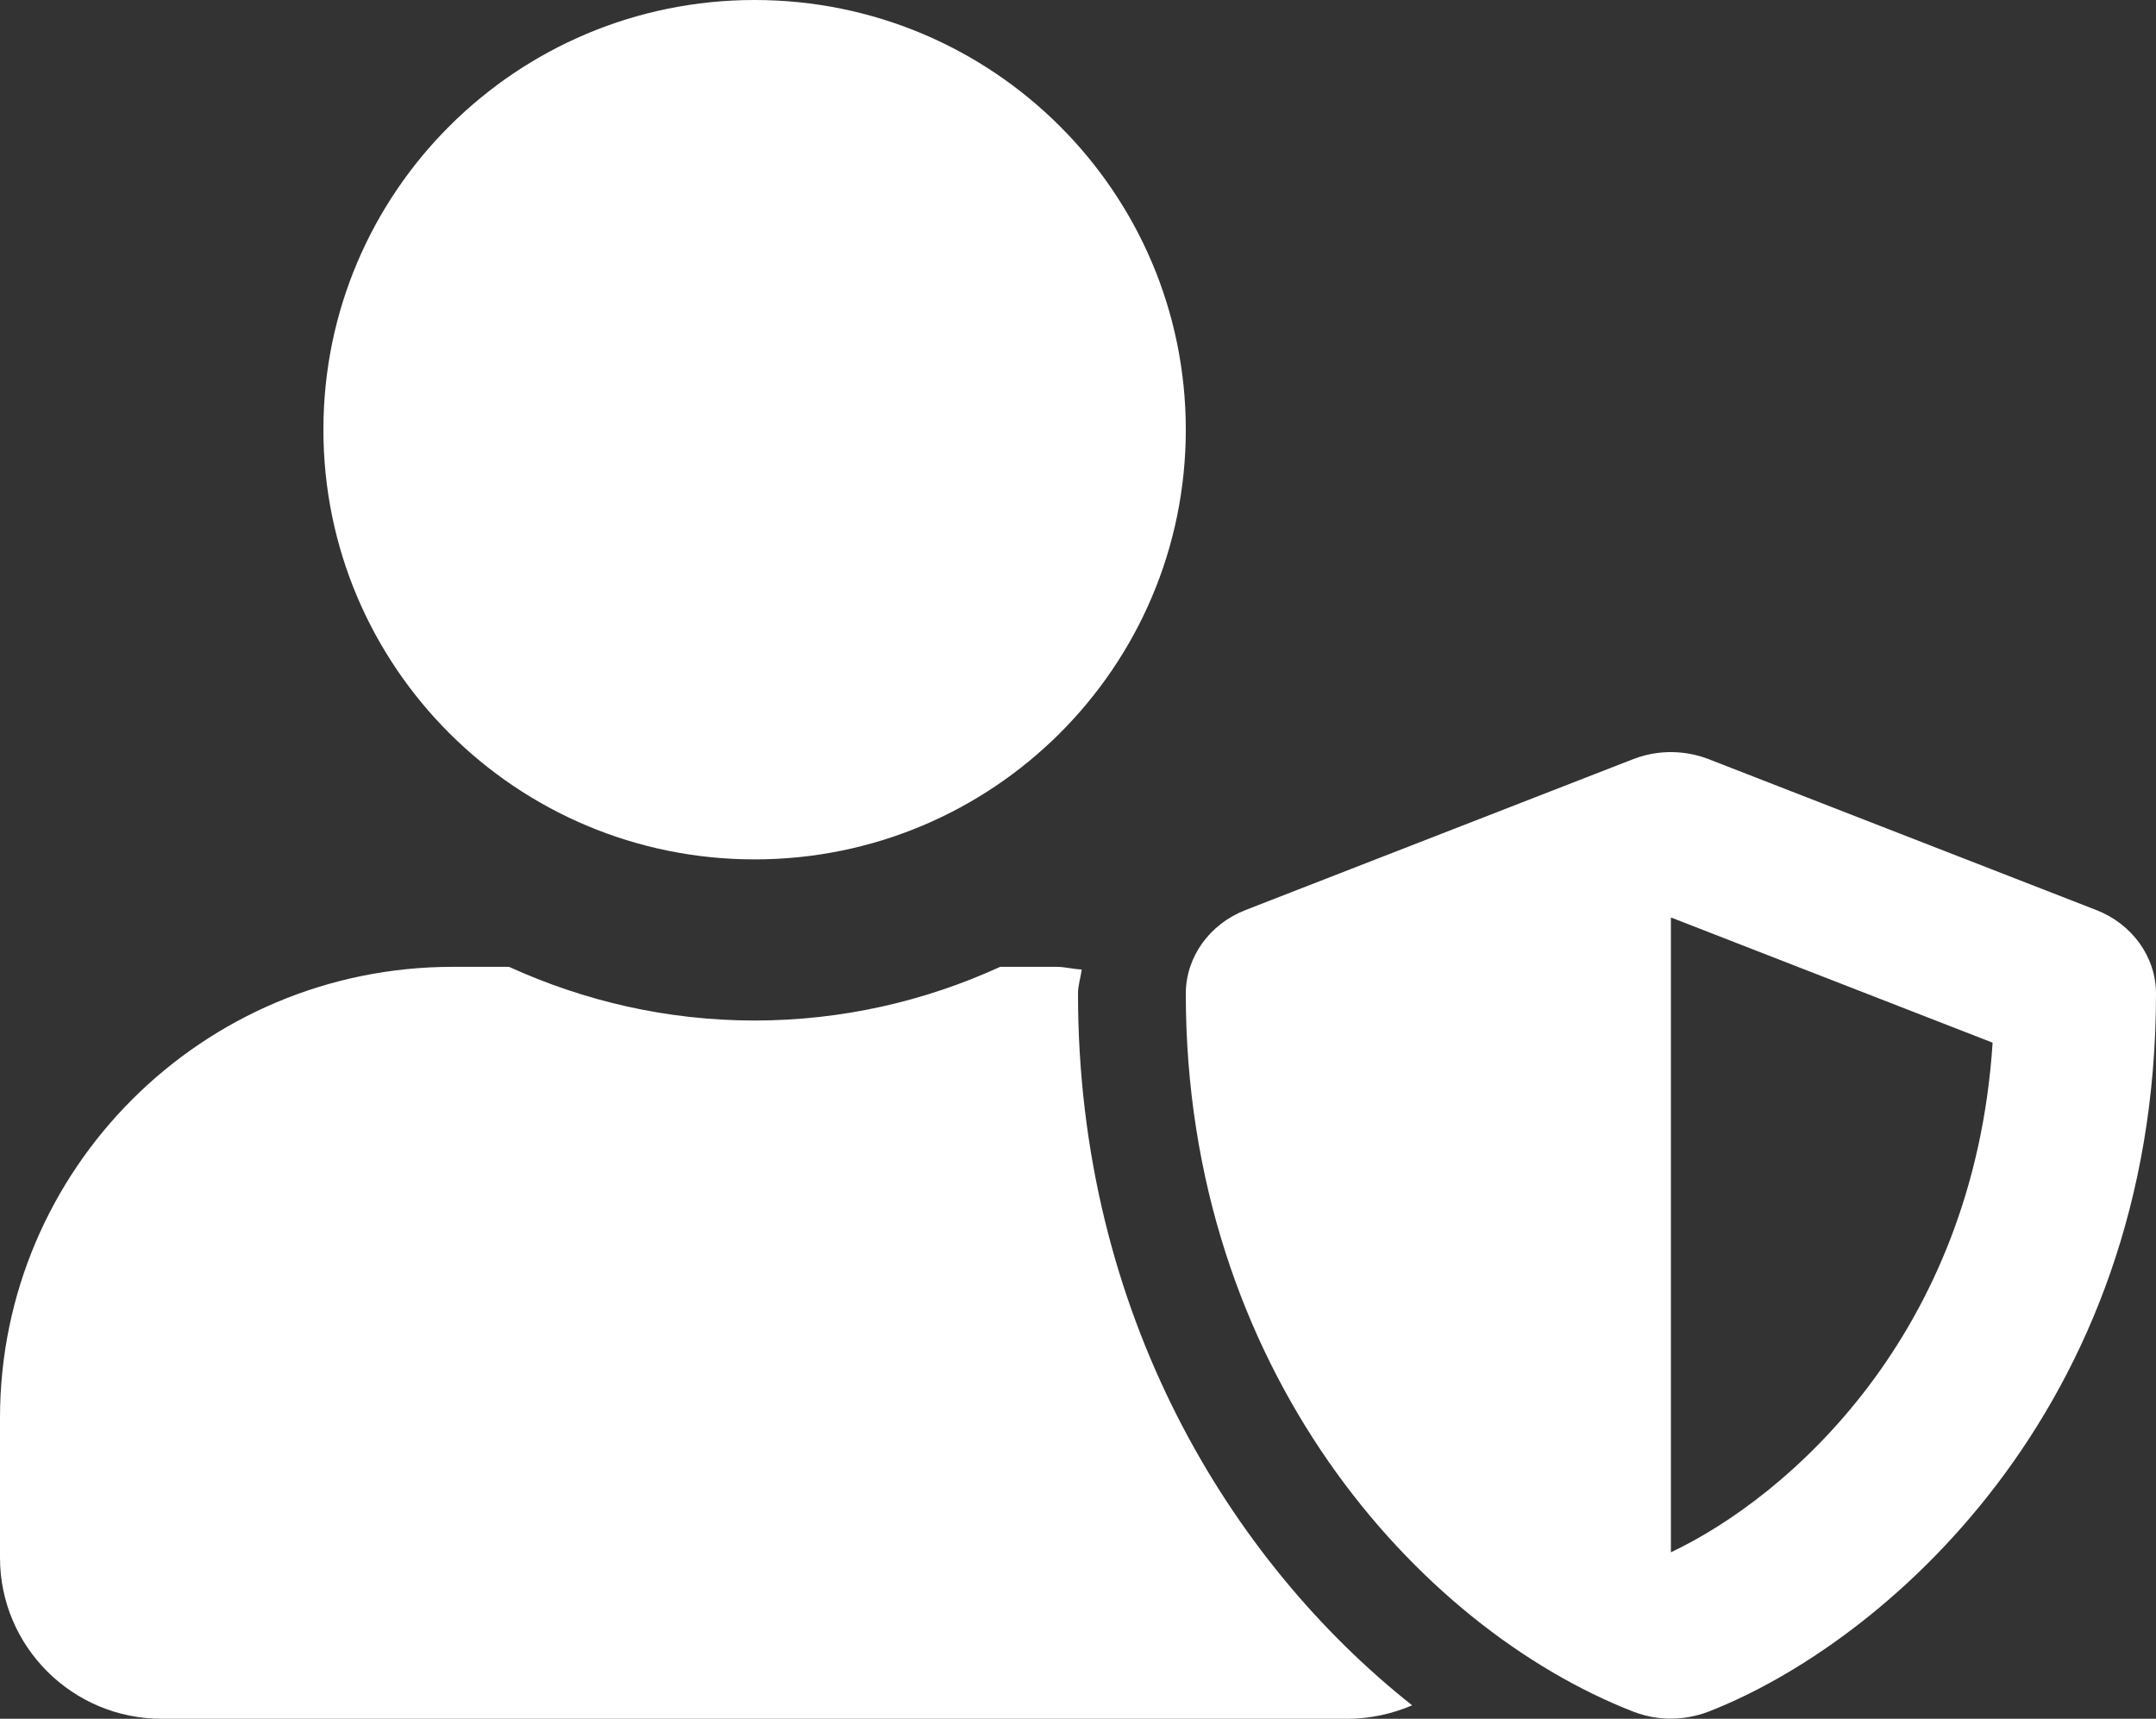 <svg width="69" height="55" viewBox="0 0 69 55" fill="none" xmlns="http://www.w3.org/2000/svg">
<rect x="0" y="0" width="69" height="55" fill="#333333" stroke="none"/>
<path d="M67.092 29.122L54.672 24.288C54.23 24.116 53.313 23.891 52.278 24.288L39.858 29.122C38.705 29.573 37.95 30.626 37.95 31.797C37.95 43.785 45.357 52.078 52.278 54.774C53.313 55.172 54.219 54.946 54.672 54.774C60.203 52.626 69 45.171 69 31.797C69 30.626 68.245 29.573 67.092 29.122ZM53.475 49.672V29.358L63.771 33.365C63.167 42.722 57.205 47.91 53.475 49.672ZM24.15 27.5C31.772 27.5 37.95 21.345 37.95 13.75C37.95 6.155 31.772 0 24.15 0C16.528 0 10.35 6.155 10.35 13.75C10.35 21.345 16.528 27.5 24.15 27.5ZM34.5 31.797C34.5 31.528 34.586 31.281 34.619 31.023C34.349 31.013 34.09 30.938 33.81 30.938H32.01C29.616 32.033 26.953 32.656 24.15 32.656C21.347 32.656 18.695 32.033 16.291 30.938H14.49C6.49 30.938 0 37.404 0 45.375V49.844C0 52.69 2.318 55 5.175 55H43.125C43.858 55 44.559 54.839 45.195 54.57C39.373 49.962 34.5 42.034 34.5 31.797Z" fill="white"/>
</svg>
